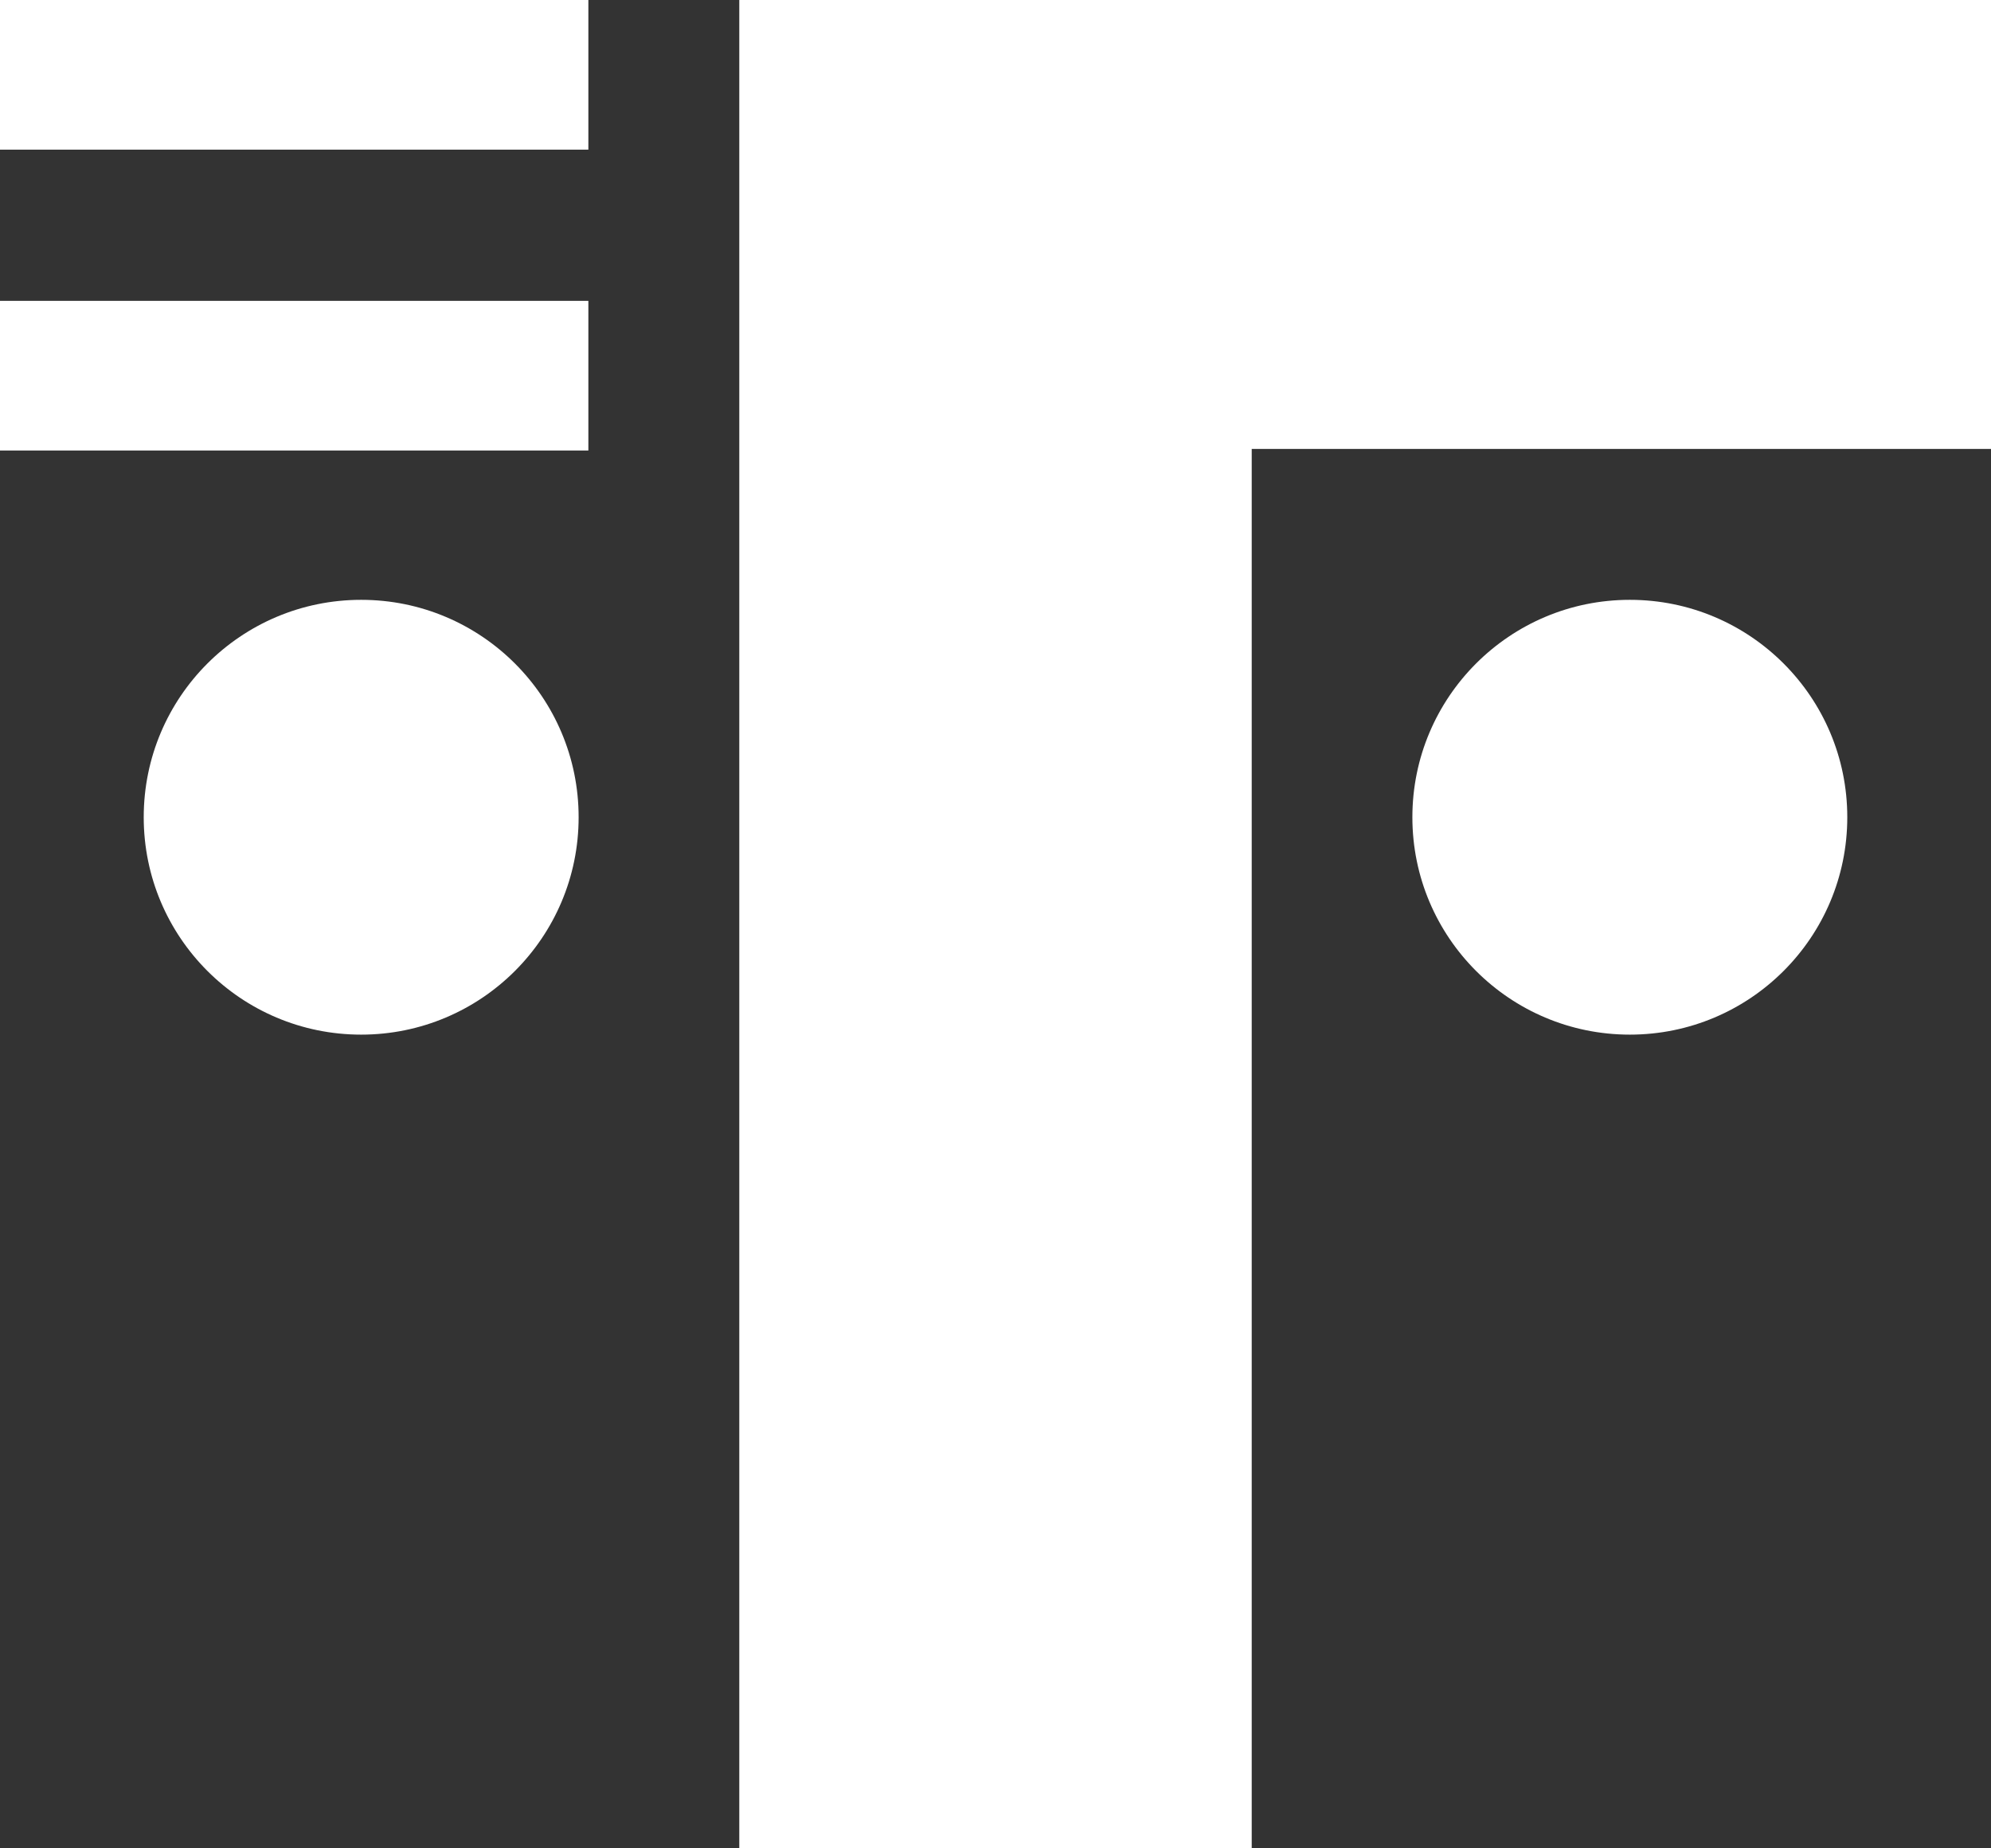 <?xml version="1.0" encoding="utf-8"?>
<!-- Generator: Adobe Illustrator 14.0.0, SVG Export Plug-In . SVG Version: 6.00 Build 43363)  -->
<!DOCTYPE svg PUBLIC "-//W3C//DTD SVG 1.1//EN" "http://www.w3.org/Graphics/SVG/1.1/DTD/svg11.dtd">
<svg version="1.1" id="Layer_1" xmlns="http://www.w3.org/2000/svg" xmlns:xlink="http://www.w3.org/1999/xlink" x="0px" y="0px"
	 width="269.266px" height="250px" viewBox="0 0 269.266 250" enable-background="new 0 0 269.266 250" xml:space="preserve">
<rect x="0" y="0" width="269.266" height="250" fill="#333333" stroke="none"/>
<title>simbolo</title>
<path fill="#FFFFFF" d="M99.983,60.728L99.983,60.728V0h169.283v60.728h-99.982V250H99.983V60.728z"/>
<circle fill="#FFFFFF" cx="48.846" cy="110.55" r="29.409"/>
<rect fill="#FFFFFF" width="79.571" height="20.243"/>
<rect y="40.698" fill="#FFFFFF" width="79.571" height="20.243"/>
<circle fill="#FFFFFF" cx="220.421" cy="110.55" r="29.409"/>
</svg>
